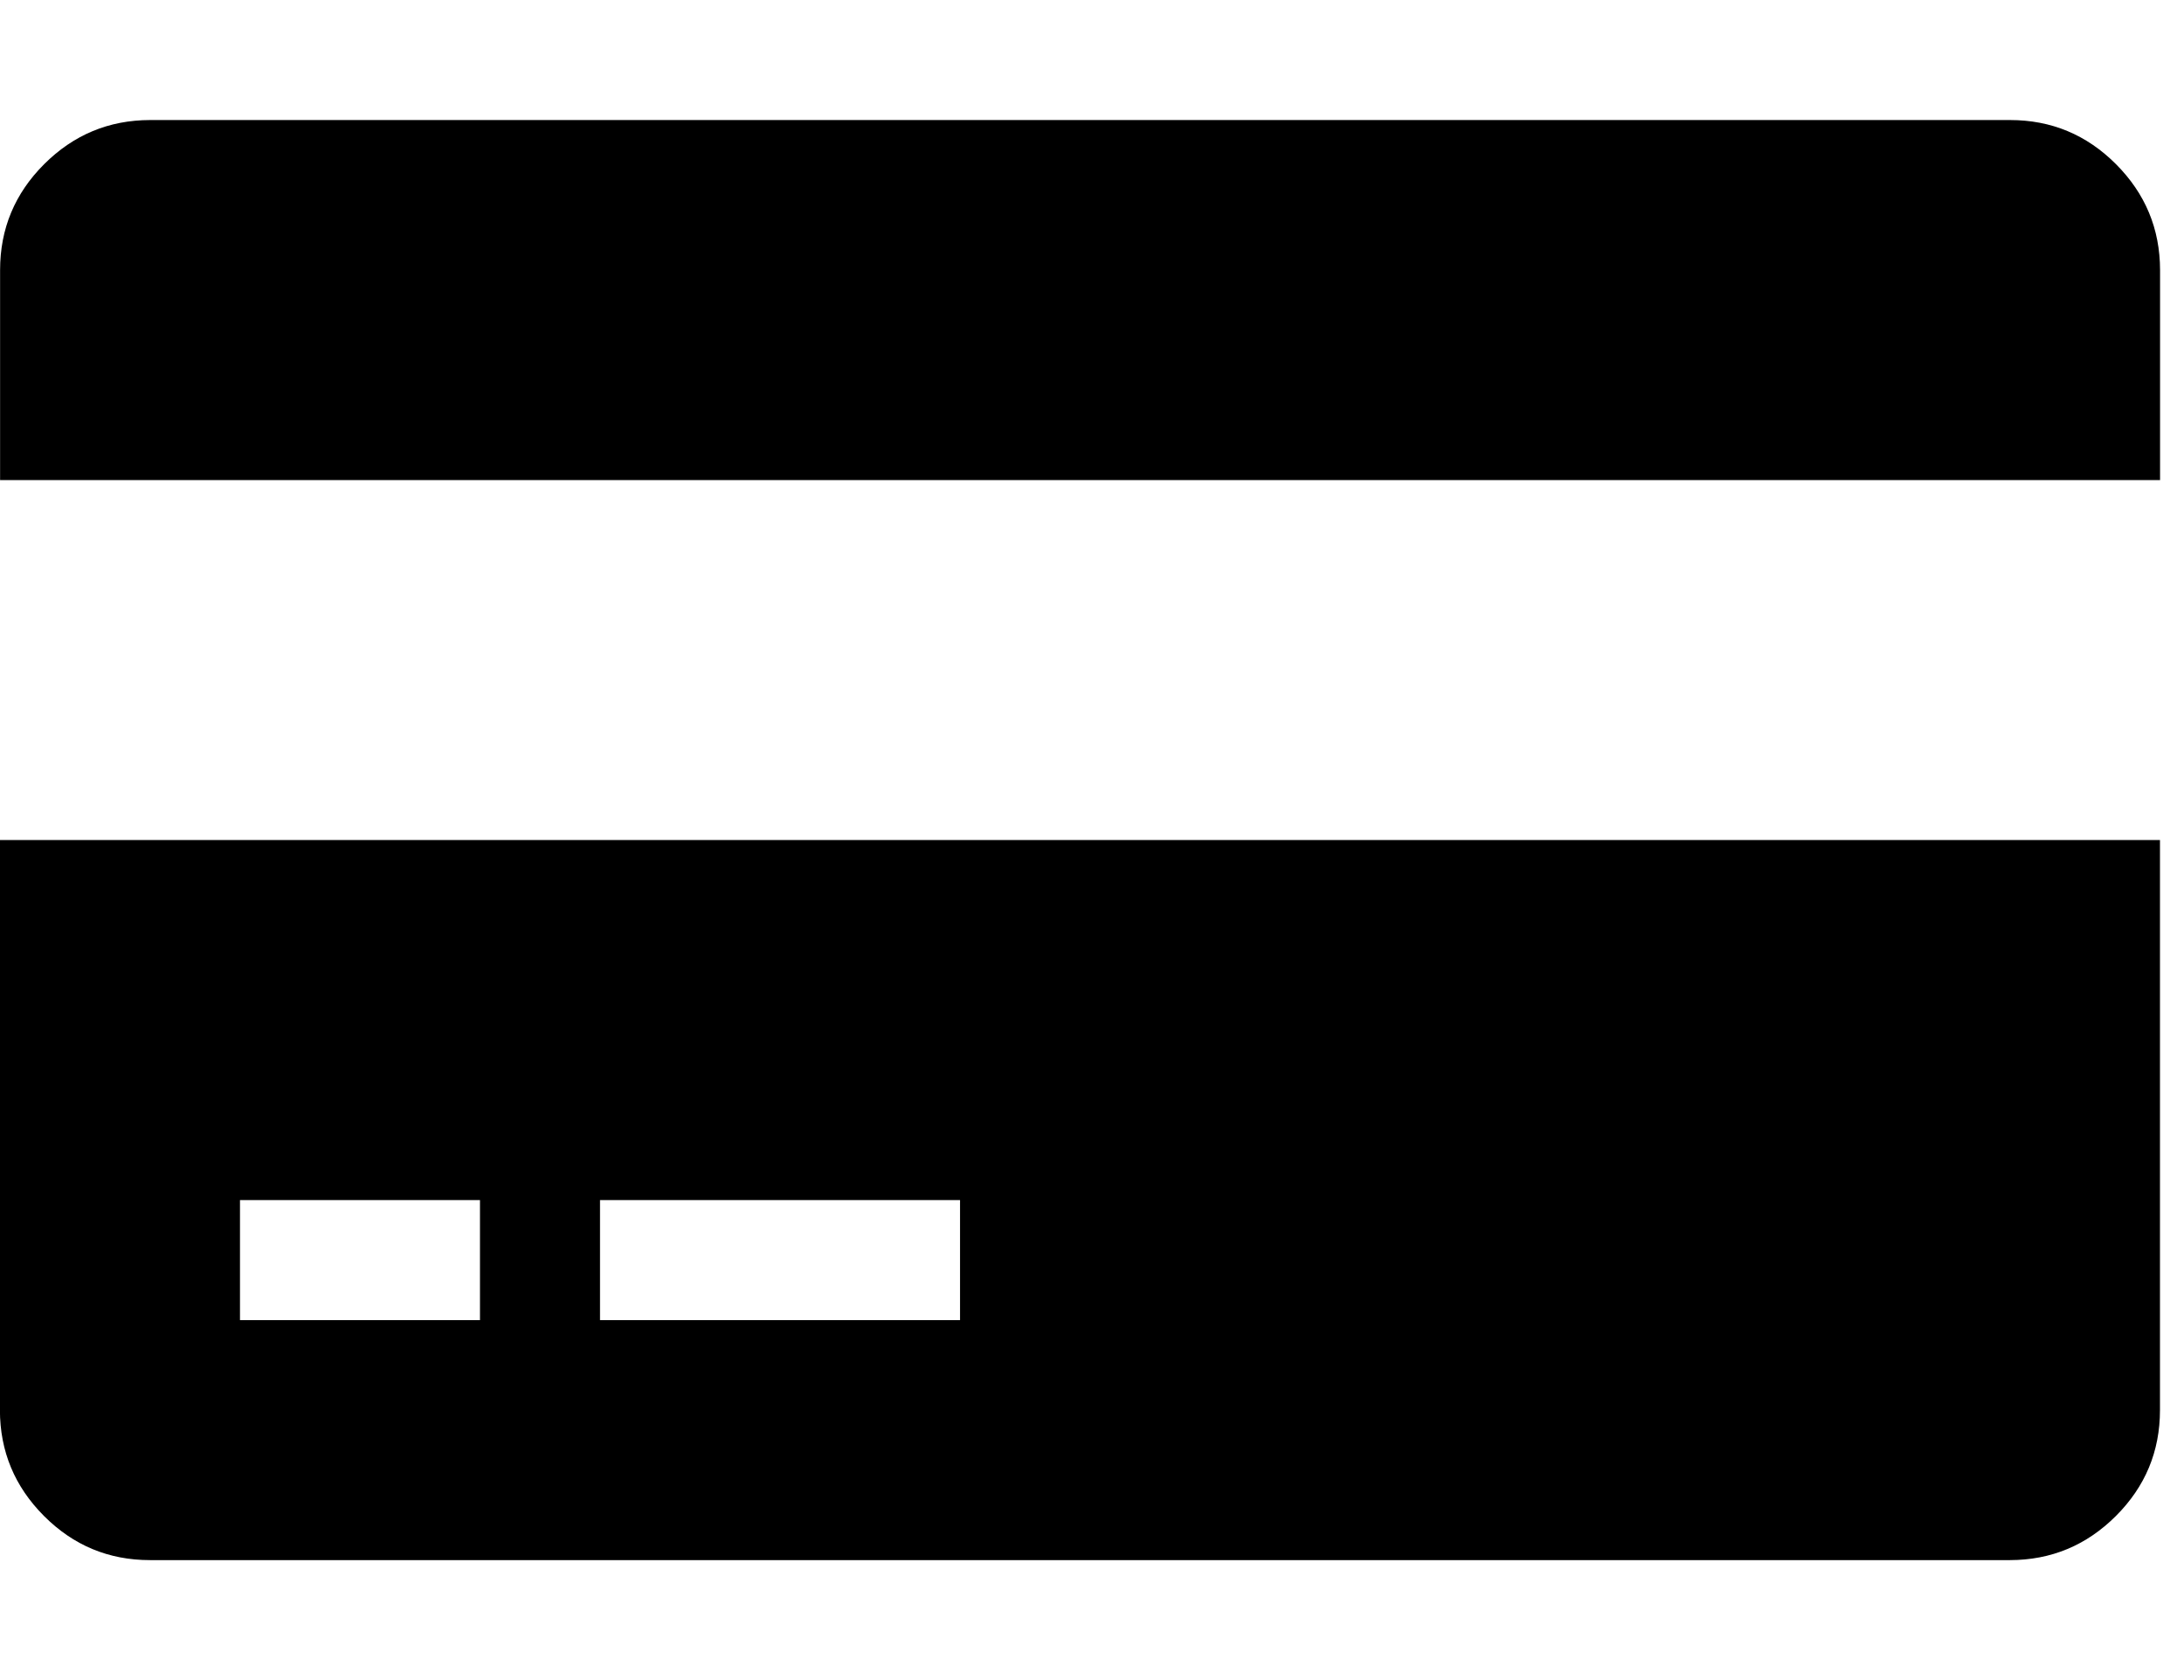 <!-- Generated by IcoMoon.io -->
<svg version="1.1" xmlns="http://www.w3.org/2000/svg" width="26" height="20" viewBox="0 0 26 20">
<title>credit-card-alt</title>
<path d="M0 16.786v-6.786h25.714v6.786q0 0.737-0.525 1.261t-1.261 0.525h-22.143q-0.737 0-1.261-0.525t-0.525-1.261zM7.143 14.286v1.429h4.286v-1.429h-4.286zM2.857 14.286v1.429h2.857v-1.429h-2.857zM23.929 1.429q0.737 0 1.261 0.525t0.525 1.261v2.5h-25.714v-2.5q0-0.737 0.525-1.261t1.261-0.525h22.143z"></path>
</svg>
